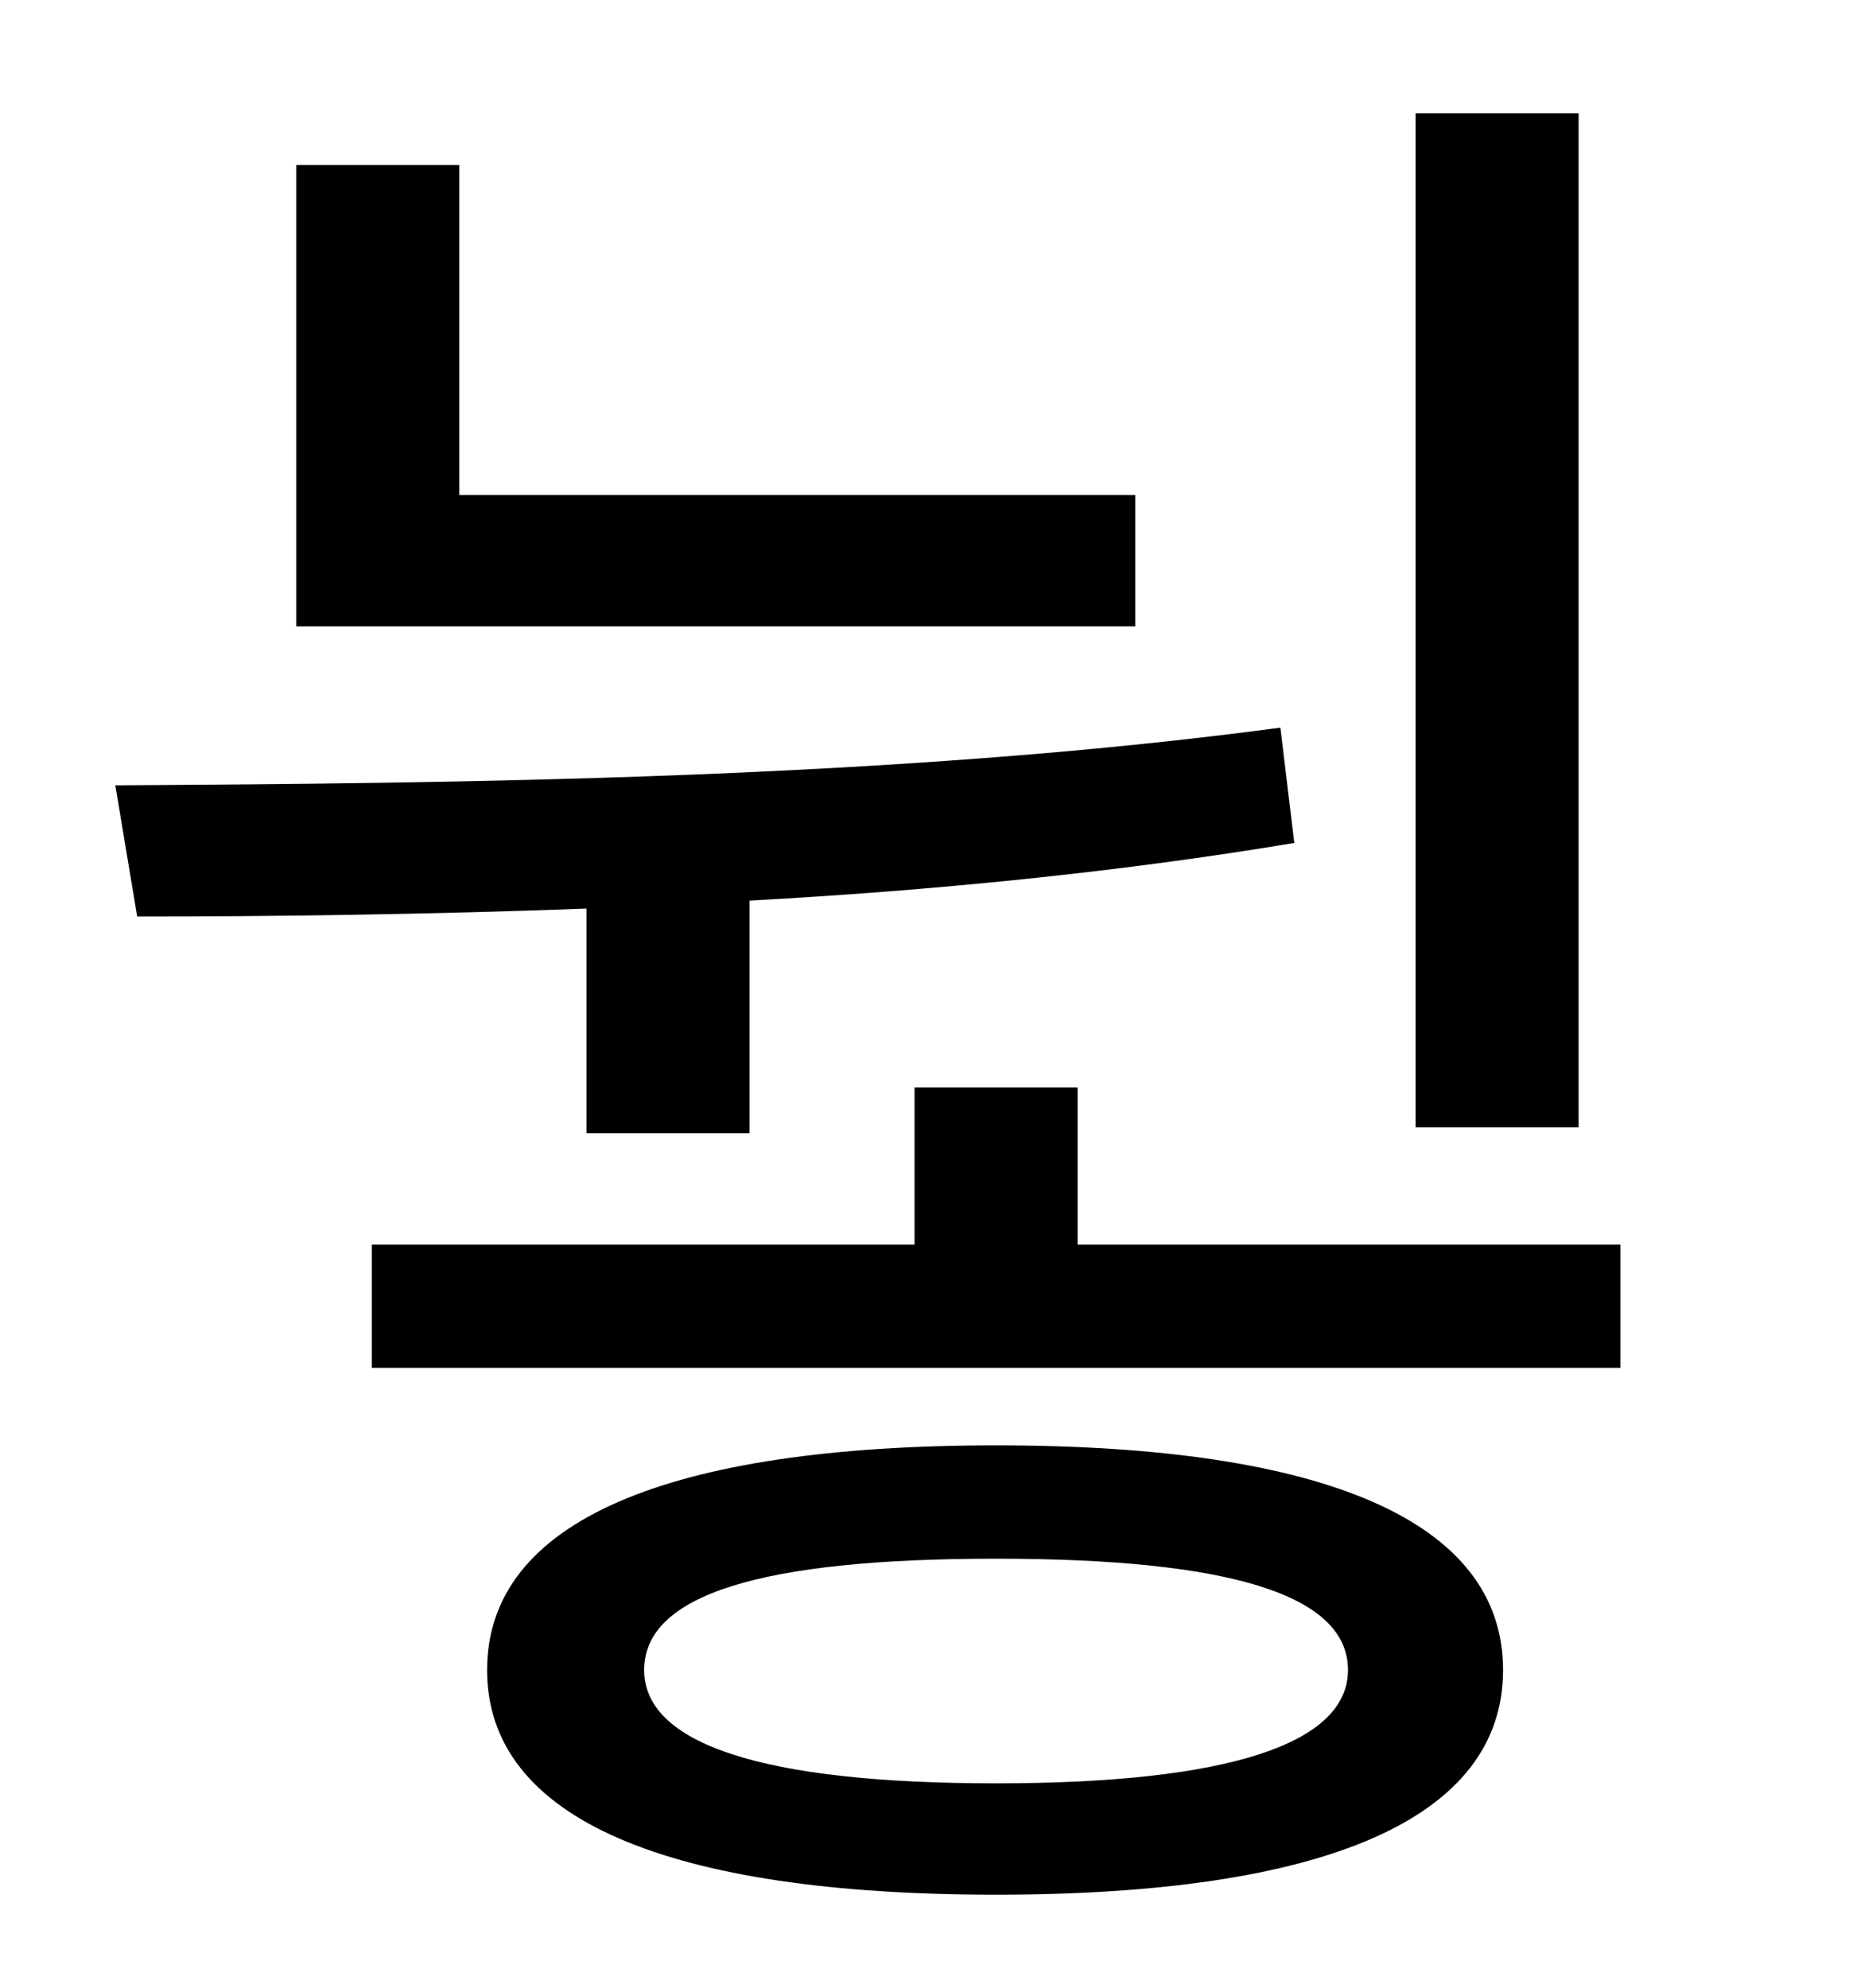 <?xml version="1.0" standalone="no"?>
<!DOCTYPE svg PUBLIC "-//W3C//DTD SVG 1.1//EN" "http://www.w3.org/Graphics/SVG/1.1/DTD/svg11.dtd" >
<svg xmlns="http://www.w3.org/2000/svg" xmlns:xlink="http://www.w3.org/1999/xlink" version="1.1" viewBox="-10 0 930 1000">
   <path fill="currentColor"
d="M784 57v510h-82v-510h82zM561 249v66h-422v-232h82v166h340zM285 570v-113c-80 3 -158 4 -226 4l-11 -66c169 -1 392 -3 586 -29l7 58c-90 15 -183 24 -274 29v117h-82zM491 897c117 0 177 -20 177 -57c0 -38 -60 -56 -177 -56c-118 0 -177 18 -177 56c0 37 59 57 177 57
zM491 727c165 0 255 38 255 113s-90 113 -255 113s-256 -38 -256 -113s91 -113 256 -113zM532 626h273v62h-628v-62h273v-79h82v79z" />
</svg>
